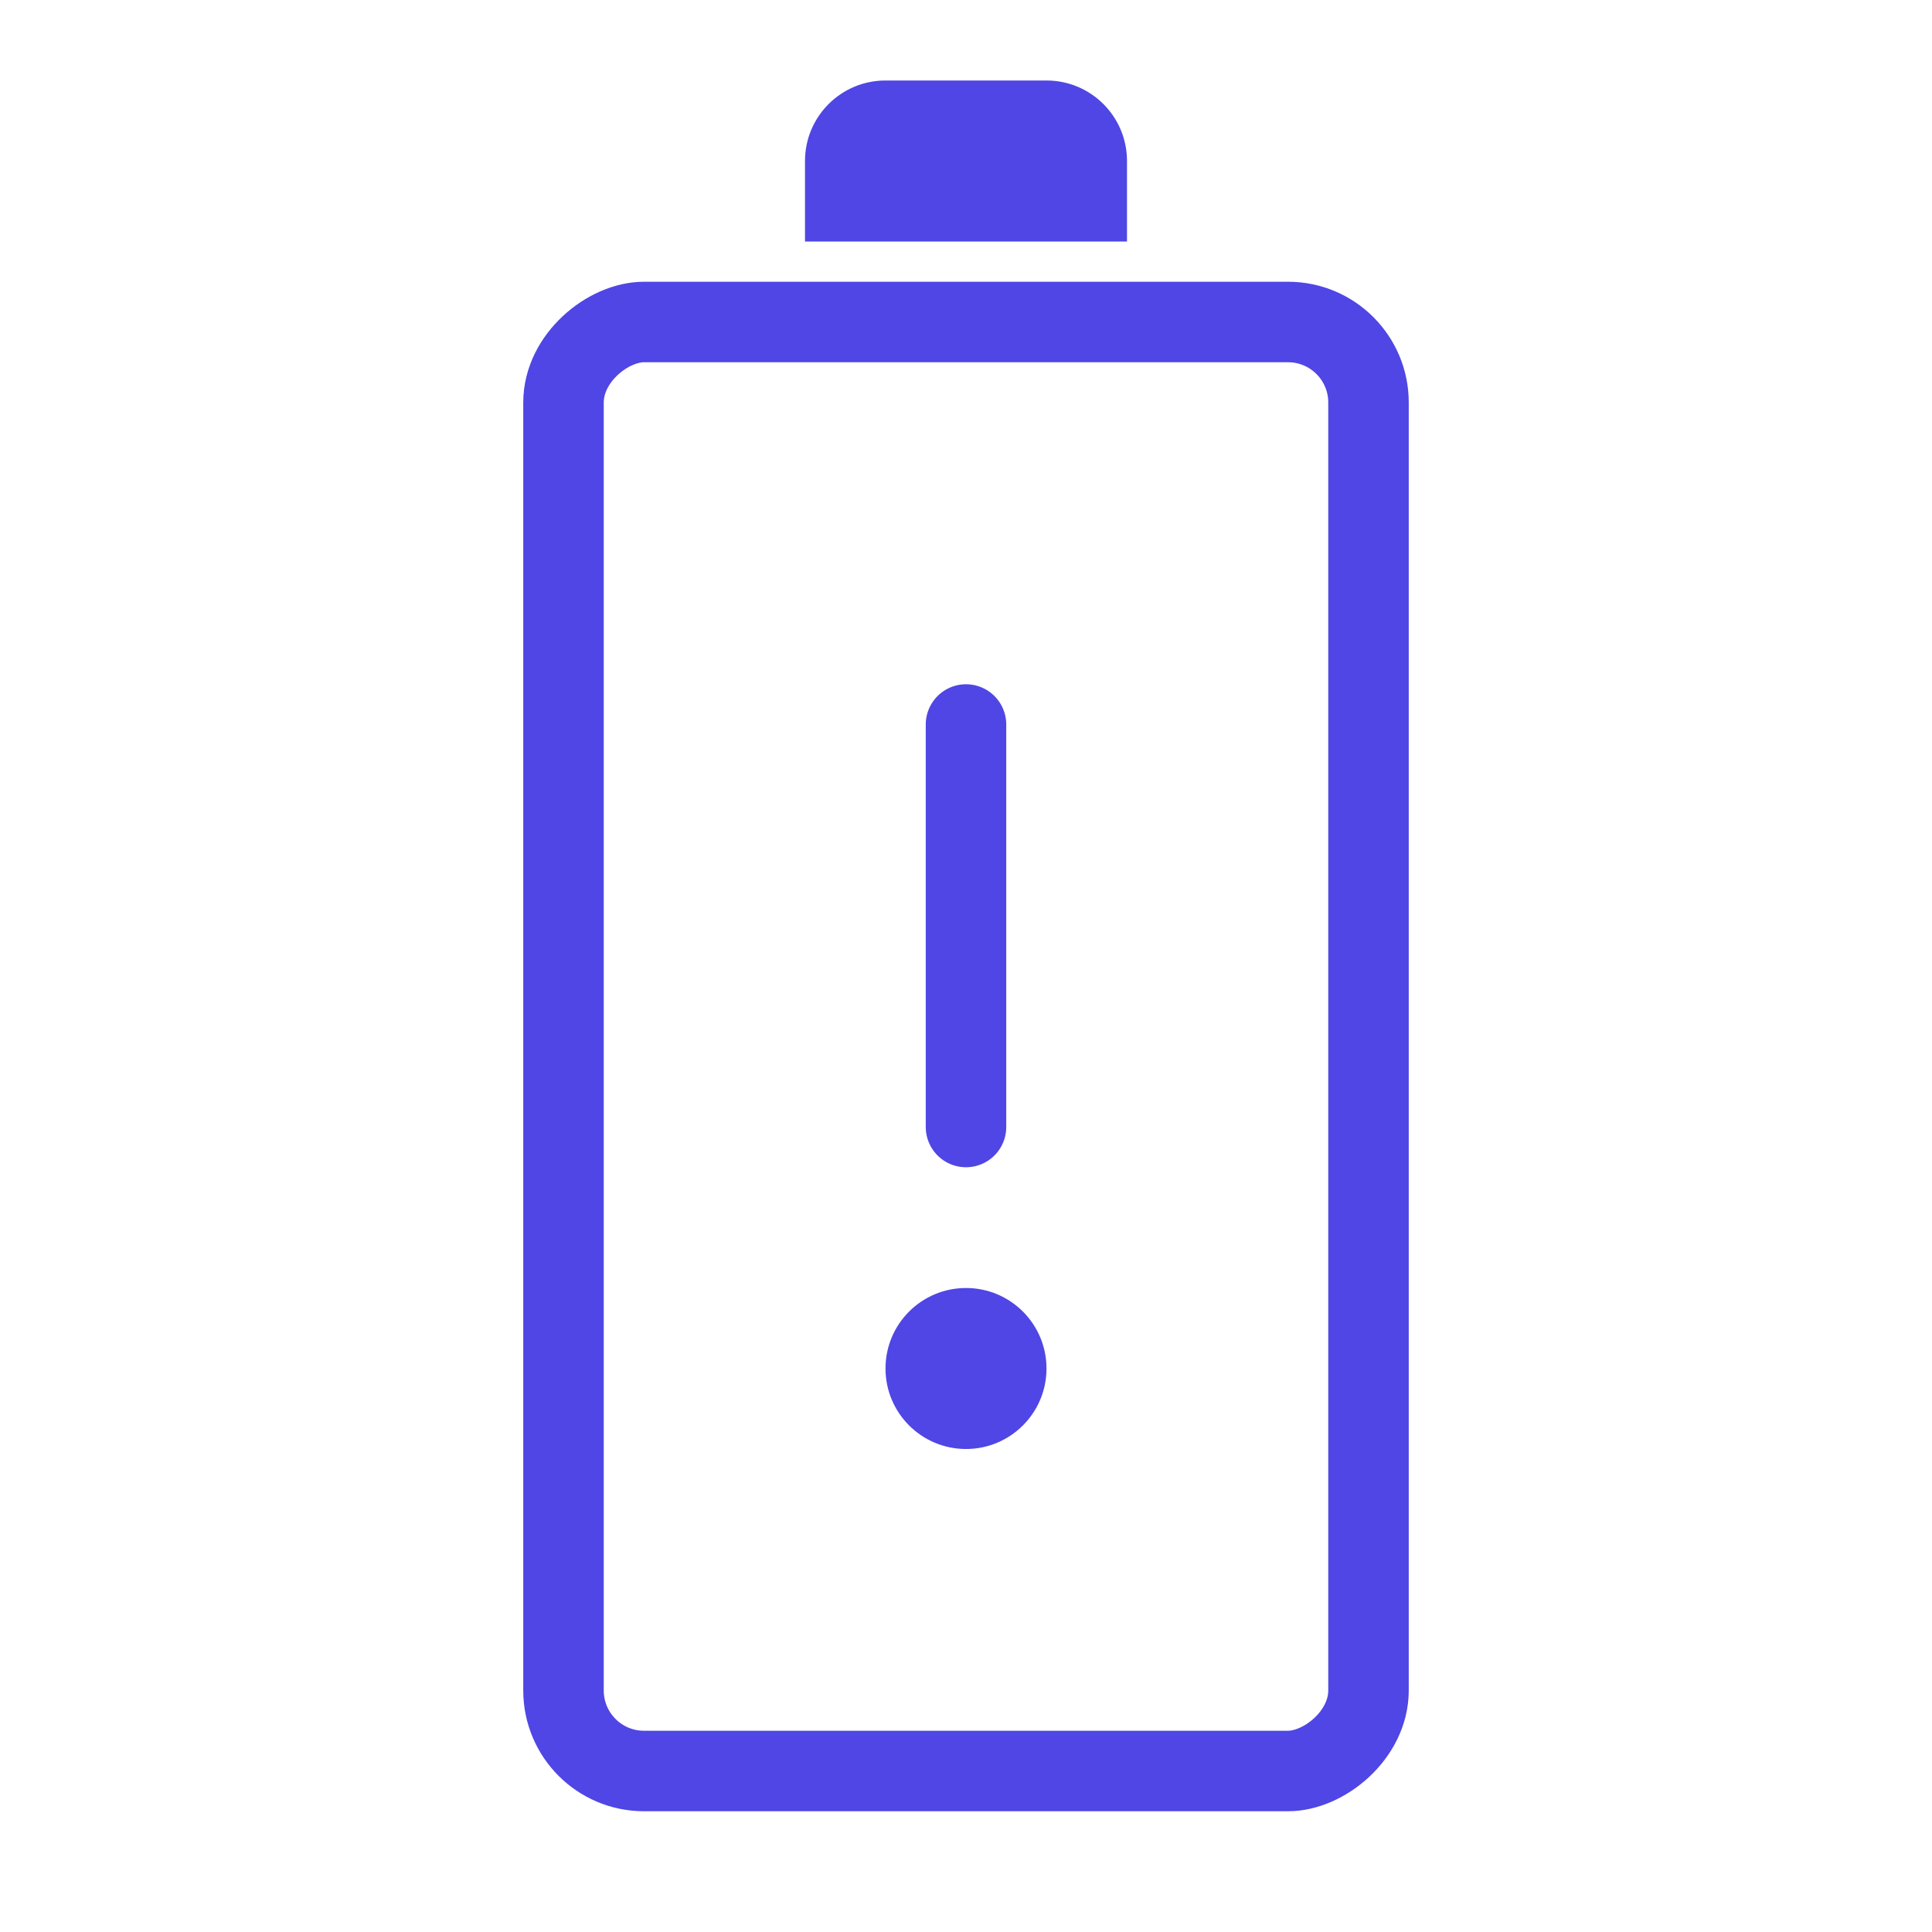 <?xml version="1.0" encoding="UTF-8"?>
<svg width="38" height="38" viewBox="0 0 48 48" fill="none" xmlns="http://www.w3.org/2000/svg">
  <rect x="14" y="44" width="36" height="20" rx="2" transform="rotate(-90 14 44)" fill="none" stroke="#4f46e5"
        stroke-width="2" stroke-linecap="round" stroke-linejoin="round"/>
  <path d="M20 6L20 4C20 2.895 20.895 2 22 2L26 2C27.105 2 28 2.895 28 4L28 6L20 6Z" fill="#4f46e5"/>
  <path d="M24 28L24 18" stroke="#4f46e5" stroke-width="2" stroke-linecap="round" stroke-linejoin="round"/>
  <circle r="2" transform="matrix(-1.31134e-07 -1 -1 1.31134e-07 24 34)" fill="#4f46e5"/>
</svg>
